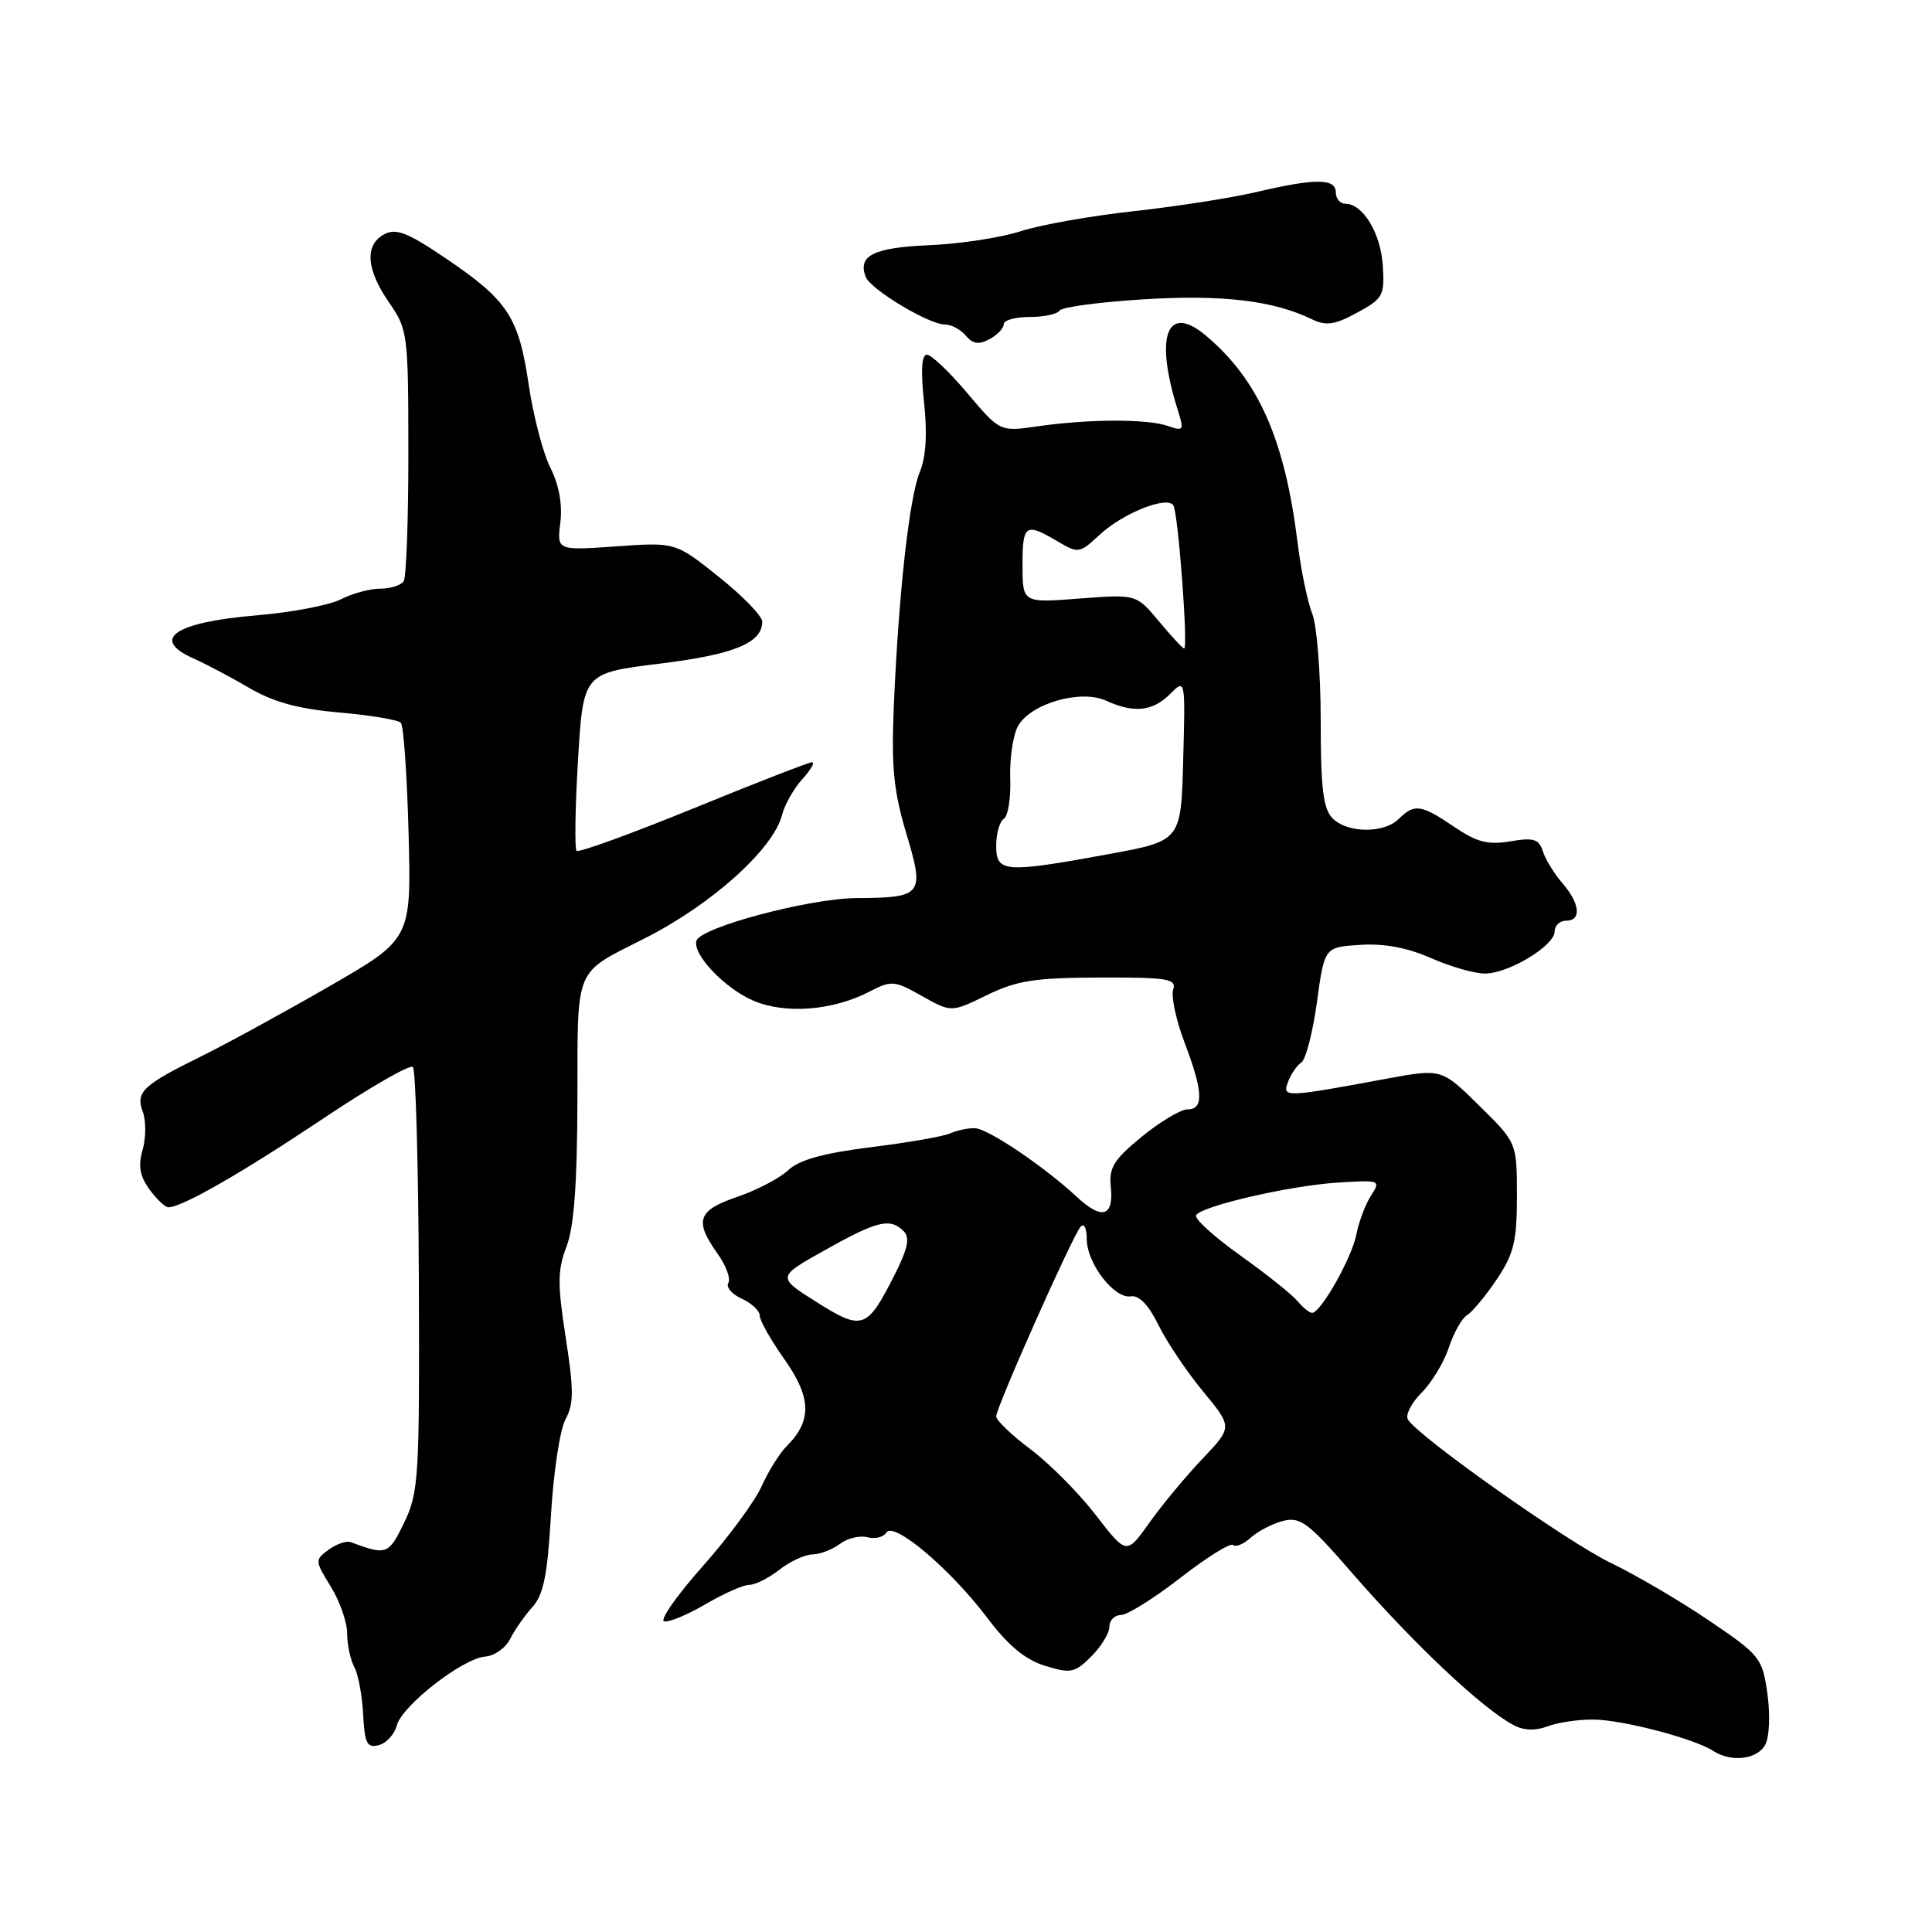 <?xml version="1.0" encoding="UTF-8" standalone="no"?>
<!DOCTYPE svg PUBLIC "-//W3C//DTD SVG 1.1//EN" "http://www.w3.org/Graphics/SVG/1.1/DTD/svg11.dtd" >
<svg xmlns="http://www.w3.org/2000/svg" xmlns:xlink="http://www.w3.org/1999/xlink" version="1.1" viewBox="0 0 256 256">
 <g >
 <path fill="currentColor"
d=" M 233.91 231.17 C 234.46 230.15 234.58 227.19 234.19 224.42 C 233.52 219.69 233.23 219.32 226.50 214.76 C 222.65 212.15 216.78 208.70 213.45 207.10 C 207.71 204.34 187.98 190.40 186.56 188.10 C 186.19 187.50 187.00 185.91 188.35 184.56 C 189.71 183.20 191.34 180.50 191.98 178.56 C 192.62 176.61 193.71 174.67 194.40 174.26 C 195.09 173.84 196.86 171.71 198.33 169.52 C 200.60 166.14 201.00 164.47 201.00 158.48 C 201.00 151.42 201.00 151.42 196.01 146.51 C 191.02 141.59 191.02 141.59 183.76 142.93 C 170.18 145.44 169.89 145.45 170.67 143.36 C 171.04 142.34 171.84 141.18 172.43 140.79 C 173.02 140.40 173.95 136.80 174.50 132.79 C 175.50 125.50 175.50 125.50 180.23 125.20 C 183.39 124.99 186.51 125.58 189.61 126.95 C 192.16 128.08 195.38 129.00 196.76 129.00 C 199.90 129.00 206.00 125.31 206.00 123.42 C 206.00 122.64 206.68 122.00 207.50 122.00 C 209.59 122.00 209.37 119.73 207.03 117.03 C 205.95 115.78 204.78 113.88 204.44 112.81 C 203.92 111.17 203.22 110.96 200.13 111.48 C 197.16 111.98 195.69 111.60 192.67 109.55 C 188.31 106.59 187.40 106.46 185.36 108.50 C 183.40 110.46 178.56 110.42 176.57 108.43 C 175.33 107.18 175.00 104.49 175.00 95.49 C 175.00 89.24 174.49 82.86 173.88 81.32 C 173.26 79.77 172.39 75.58 171.95 72.00 C 170.25 58.23 166.77 50.35 159.79 44.47 C 154.61 40.12 152.96 44.51 156.07 54.36 C 156.92 57.04 156.83 57.17 154.74 56.44 C 152.02 55.49 144.27 55.51 137.49 56.49 C 132.49 57.21 132.49 57.21 128.18 52.10 C 125.82 49.30 123.41 47.00 122.82 47.00 C 122.12 47.00 121.99 49.11 122.44 53.29 C 122.89 57.45 122.70 60.57 121.88 62.54 C 120.49 65.88 119.07 78.66 118.44 93.50 C 118.09 101.60 118.41 104.81 120.08 110.40 C 122.54 118.60 122.27 118.95 113.50 119.00 C 107.25 119.04 92.88 122.86 92.29 124.64 C 91.70 126.41 96.04 130.99 99.84 132.60 C 104.06 134.40 110.34 133.91 115.16 131.42 C 118.13 129.88 118.50 129.91 122.17 131.98 C 126.05 134.16 126.05 134.16 130.77 131.86 C 134.75 129.92 137.13 129.55 145.74 129.53 C 154.79 129.50 155.91 129.69 155.45 131.15 C 155.16 132.05 155.85 135.20 156.96 138.15 C 159.43 144.63 159.53 147.00 157.35 147.00 C 156.45 147.00 153.72 148.63 151.29 150.62 C 147.58 153.66 146.92 154.72 147.19 157.28 C 147.59 161.20 146.02 161.68 142.74 158.64 C 138.29 154.51 130.89 149.53 129.16 149.49 C 128.25 149.47 126.78 149.78 125.90 150.18 C 125.03 150.58 120.30 151.40 115.41 152.01 C 109.09 152.80 105.90 153.68 104.44 155.06 C 103.31 156.12 100.27 157.71 97.69 158.59 C 92.44 160.38 91.97 161.74 95.06 166.09 C 96.20 167.68 96.85 169.44 96.51 169.99 C 96.17 170.54 96.96 171.48 98.28 172.08 C 99.59 172.68 100.67 173.69 100.67 174.33 C 100.67 174.98 102.16 177.60 103.97 180.16 C 107.52 185.19 107.60 188.26 104.27 191.59 C 103.31 192.54 101.80 194.96 100.91 196.95 C 100.02 198.95 96.51 203.71 93.12 207.53 C 89.72 211.36 87.41 214.64 87.99 214.83 C 88.56 215.02 91.01 214.01 93.44 212.59 C 95.87 211.16 98.50 210.00 99.29 210.00 C 100.08 210.00 101.87 209.10 103.27 208.00 C 104.67 206.90 106.64 205.99 107.66 205.97 C 108.67 205.95 110.31 205.32 111.30 204.57 C 112.28 203.82 113.92 203.43 114.93 203.69 C 115.95 203.96 117.08 203.68 117.45 203.07 C 118.41 201.54 125.91 207.88 130.80 214.35 C 133.60 218.06 135.84 219.92 138.48 220.73 C 141.88 221.78 142.42 221.67 144.61 219.48 C 145.92 218.17 147.00 216.40 147.00 215.55 C 147.00 214.70 147.69 214.00 148.53 214.00 C 149.37 214.00 152.92 211.78 156.42 209.06 C 159.92 206.34 163.06 204.39 163.39 204.72 C 163.72 205.05 164.78 204.61 165.74 203.74 C 166.71 202.87 168.65 201.87 170.05 201.52 C 172.29 200.96 173.39 201.79 178.95 208.19 C 187.26 217.77 196.34 226.34 200.56 228.59 C 201.91 229.31 203.46 229.36 205.06 228.75 C 206.40 228.24 209.13 227.83 211.12 227.85 C 214.95 227.87 224.47 230.36 227.00 232.00 C 229.41 233.56 232.85 233.15 233.91 231.17 Z  M 52.58 228.63 C 53.26 226.00 61.35 219.71 64.32 219.50 C 65.52 219.41 66.99 218.37 67.59 217.18 C 68.19 215.99 69.52 214.08 70.55 212.94 C 72.02 211.32 72.55 208.67 73.01 200.69 C 73.34 195.08 74.20 189.41 74.93 188.07 C 76.04 186.05 76.04 184.20 74.96 177.24 C 73.86 170.14 73.87 168.28 75.07 165.17 C 76.06 162.58 76.49 156.83 76.51 145.65 C 76.55 127.78 75.97 129.14 85.50 124.30 C 94.35 119.81 102.47 112.50 103.62 108.00 C 103.97 106.62 105.18 104.49 106.31 103.25 C 107.43 102.01 108.01 101.00 107.60 101.00 C 107.19 101.00 100.11 103.75 91.87 107.12 C 83.64 110.48 76.68 113.01 76.40 112.74 C 76.13 112.46 76.21 107.05 76.59 100.71 C 77.28 89.19 77.28 89.19 87.39 87.94 C 97.28 86.73 101.00 85.20 101.00 82.36 C 101.00 81.63 98.41 78.96 95.25 76.44 C 89.50 71.84 89.50 71.84 81.64 72.40 C 73.79 72.95 73.79 72.95 74.25 69.23 C 74.54 66.84 74.07 64.24 72.94 62.00 C 71.96 60.08 70.67 55.12 70.06 51.00 C 68.74 42.01 67.29 39.80 59.11 34.26 C 54.02 30.81 52.48 30.21 50.92 31.04 C 48.29 32.45 48.51 35.69 51.55 40.08 C 54.03 43.65 54.10 44.23 54.11 59.87 C 54.12 68.74 53.84 76.44 53.50 76.99 C 53.16 77.55 51.76 78.00 50.39 78.00 C 49.02 78.00 46.67 78.64 45.17 79.41 C 43.67 80.19 38.63 81.15 33.97 81.54 C 23.05 82.46 19.84 84.71 25.75 87.30 C 27.26 87.97 30.52 89.69 33.00 91.14 C 36.27 93.05 39.55 93.94 44.98 94.41 C 49.09 94.77 52.75 95.38 53.12 95.78 C 53.48 96.18 53.94 102.79 54.14 110.47 C 54.50 124.44 54.50 124.44 43.50 130.77 C 37.45 134.25 29.91 138.37 26.74 139.93 C 18.90 143.79 17.95 144.69 18.92 147.31 C 19.36 148.51 19.35 150.77 18.90 152.35 C 18.29 154.47 18.52 155.84 19.79 157.58 C 20.73 158.88 21.86 159.95 22.29 159.97 C 24.00 160.04 32.02 155.44 42.77 148.25 C 48.96 144.10 54.34 141.01 54.71 141.38 C 55.09 141.76 55.44 154.54 55.50 169.78 C 55.60 195.79 55.48 197.76 53.56 201.74 C 51.50 206.02 51.22 206.12 46.47 204.34 C 45.91 204.13 44.59 204.58 43.55 205.34 C 41.71 206.69 41.72 206.81 43.83 210.23 C 45.02 212.16 46.00 214.95 46.00 216.43 C 46.00 217.92 46.43 219.93 46.95 220.90 C 47.47 221.87 48.00 224.70 48.12 227.19 C 48.32 231.03 48.64 231.65 50.19 231.24 C 51.20 230.98 52.27 229.80 52.58 228.63 Z  M 133.00 42.96 C 133.00 42.43 134.55 42.00 136.44 42.00 C 138.33 42.00 140.12 41.62 140.40 41.15 C 140.69 40.69 145.70 40.02 151.54 39.66 C 161.96 39.02 168.72 39.82 173.83 42.30 C 175.73 43.22 176.85 43.05 179.83 41.43 C 183.26 39.57 183.48 39.16 183.23 35.21 C 182.96 30.91 180.60 27.00 178.28 27.00 C 177.57 27.00 177.00 26.32 177.00 25.50 C 177.00 23.62 174.30 23.61 166.50 25.44 C 163.20 26.22 155.88 27.36 150.24 27.98 C 144.59 28.60 137.84 29.79 135.24 30.64 C 132.63 31.49 127.18 32.32 123.12 32.49 C 115.74 32.81 113.63 33.86 114.71 36.69 C 115.35 38.35 123.08 43.00 125.22 43.00 C 126.06 43.00 127.31 43.67 127.98 44.48 C 128.89 45.58 129.70 45.70 131.11 44.94 C 132.15 44.39 133.00 43.50 133.00 42.96 Z  M 145.19 200.74 C 142.94 197.83 139.05 193.91 136.55 192.04 C 134.05 190.16 132.00 188.20 132.00 187.68 C 132.00 186.48 142.08 163.83 143.18 162.55 C 143.64 162.02 144.00 162.73 144.00 164.17 C 144.00 167.39 147.64 172.13 149.84 171.77 C 150.92 171.59 152.20 172.91 153.50 175.57 C 154.60 177.81 157.26 181.77 159.41 184.37 C 163.32 189.10 163.32 189.10 159.33 193.30 C 157.13 195.61 153.97 199.42 152.30 201.77 C 149.27 206.03 149.27 206.03 145.19 200.74 Z  M 108.20 172.53 C 102.93 169.21 102.93 169.21 109.38 165.61 C 116.28 161.74 117.95 161.35 119.74 163.14 C 120.60 164.00 120.30 165.45 118.52 168.96 C 114.88 176.15 114.27 176.36 108.20 172.53 Z  M 171.93 172.41 C 171.20 171.53 167.77 168.79 164.30 166.32 C 160.83 163.84 158.21 161.46 158.49 161.02 C 159.25 159.79 170.87 157.11 177.26 156.70 C 182.88 156.34 182.98 156.38 181.67 158.42 C 180.93 159.56 180.05 161.89 179.72 163.60 C 179.11 166.69 175.06 173.88 173.87 173.96 C 173.53 173.98 172.65 173.28 171.93 172.41 Z  M 132.00 112.06 C 132.00 110.44 132.46 108.84 133.02 108.49 C 133.57 108.14 133.96 105.74 133.86 103.15 C 133.77 100.55 134.22 97.45 134.87 96.25 C 136.47 93.25 143.16 91.30 146.55 92.84 C 150.25 94.53 152.73 94.27 155.03 91.97 C 157.07 89.93 157.07 89.93 156.78 100.67 C 156.50 111.41 156.50 111.41 147.00 113.16 C 133.07 115.71 132.00 115.63 132.00 112.06 Z  M 153.54 82.30 C 150.57 78.74 150.57 78.74 143.04 79.31 C 135.50 79.89 135.50 79.89 135.49 74.95 C 135.48 69.49 135.87 69.22 140.08 71.70 C 142.89 73.37 143.03 73.35 145.73 70.84 C 148.82 67.98 154.67 65.66 155.48 66.97 C 156.12 68.00 157.47 86.03 156.90 85.93 C 156.68 85.89 155.17 84.25 153.54 82.30 Z "/>
</g>
</svg>